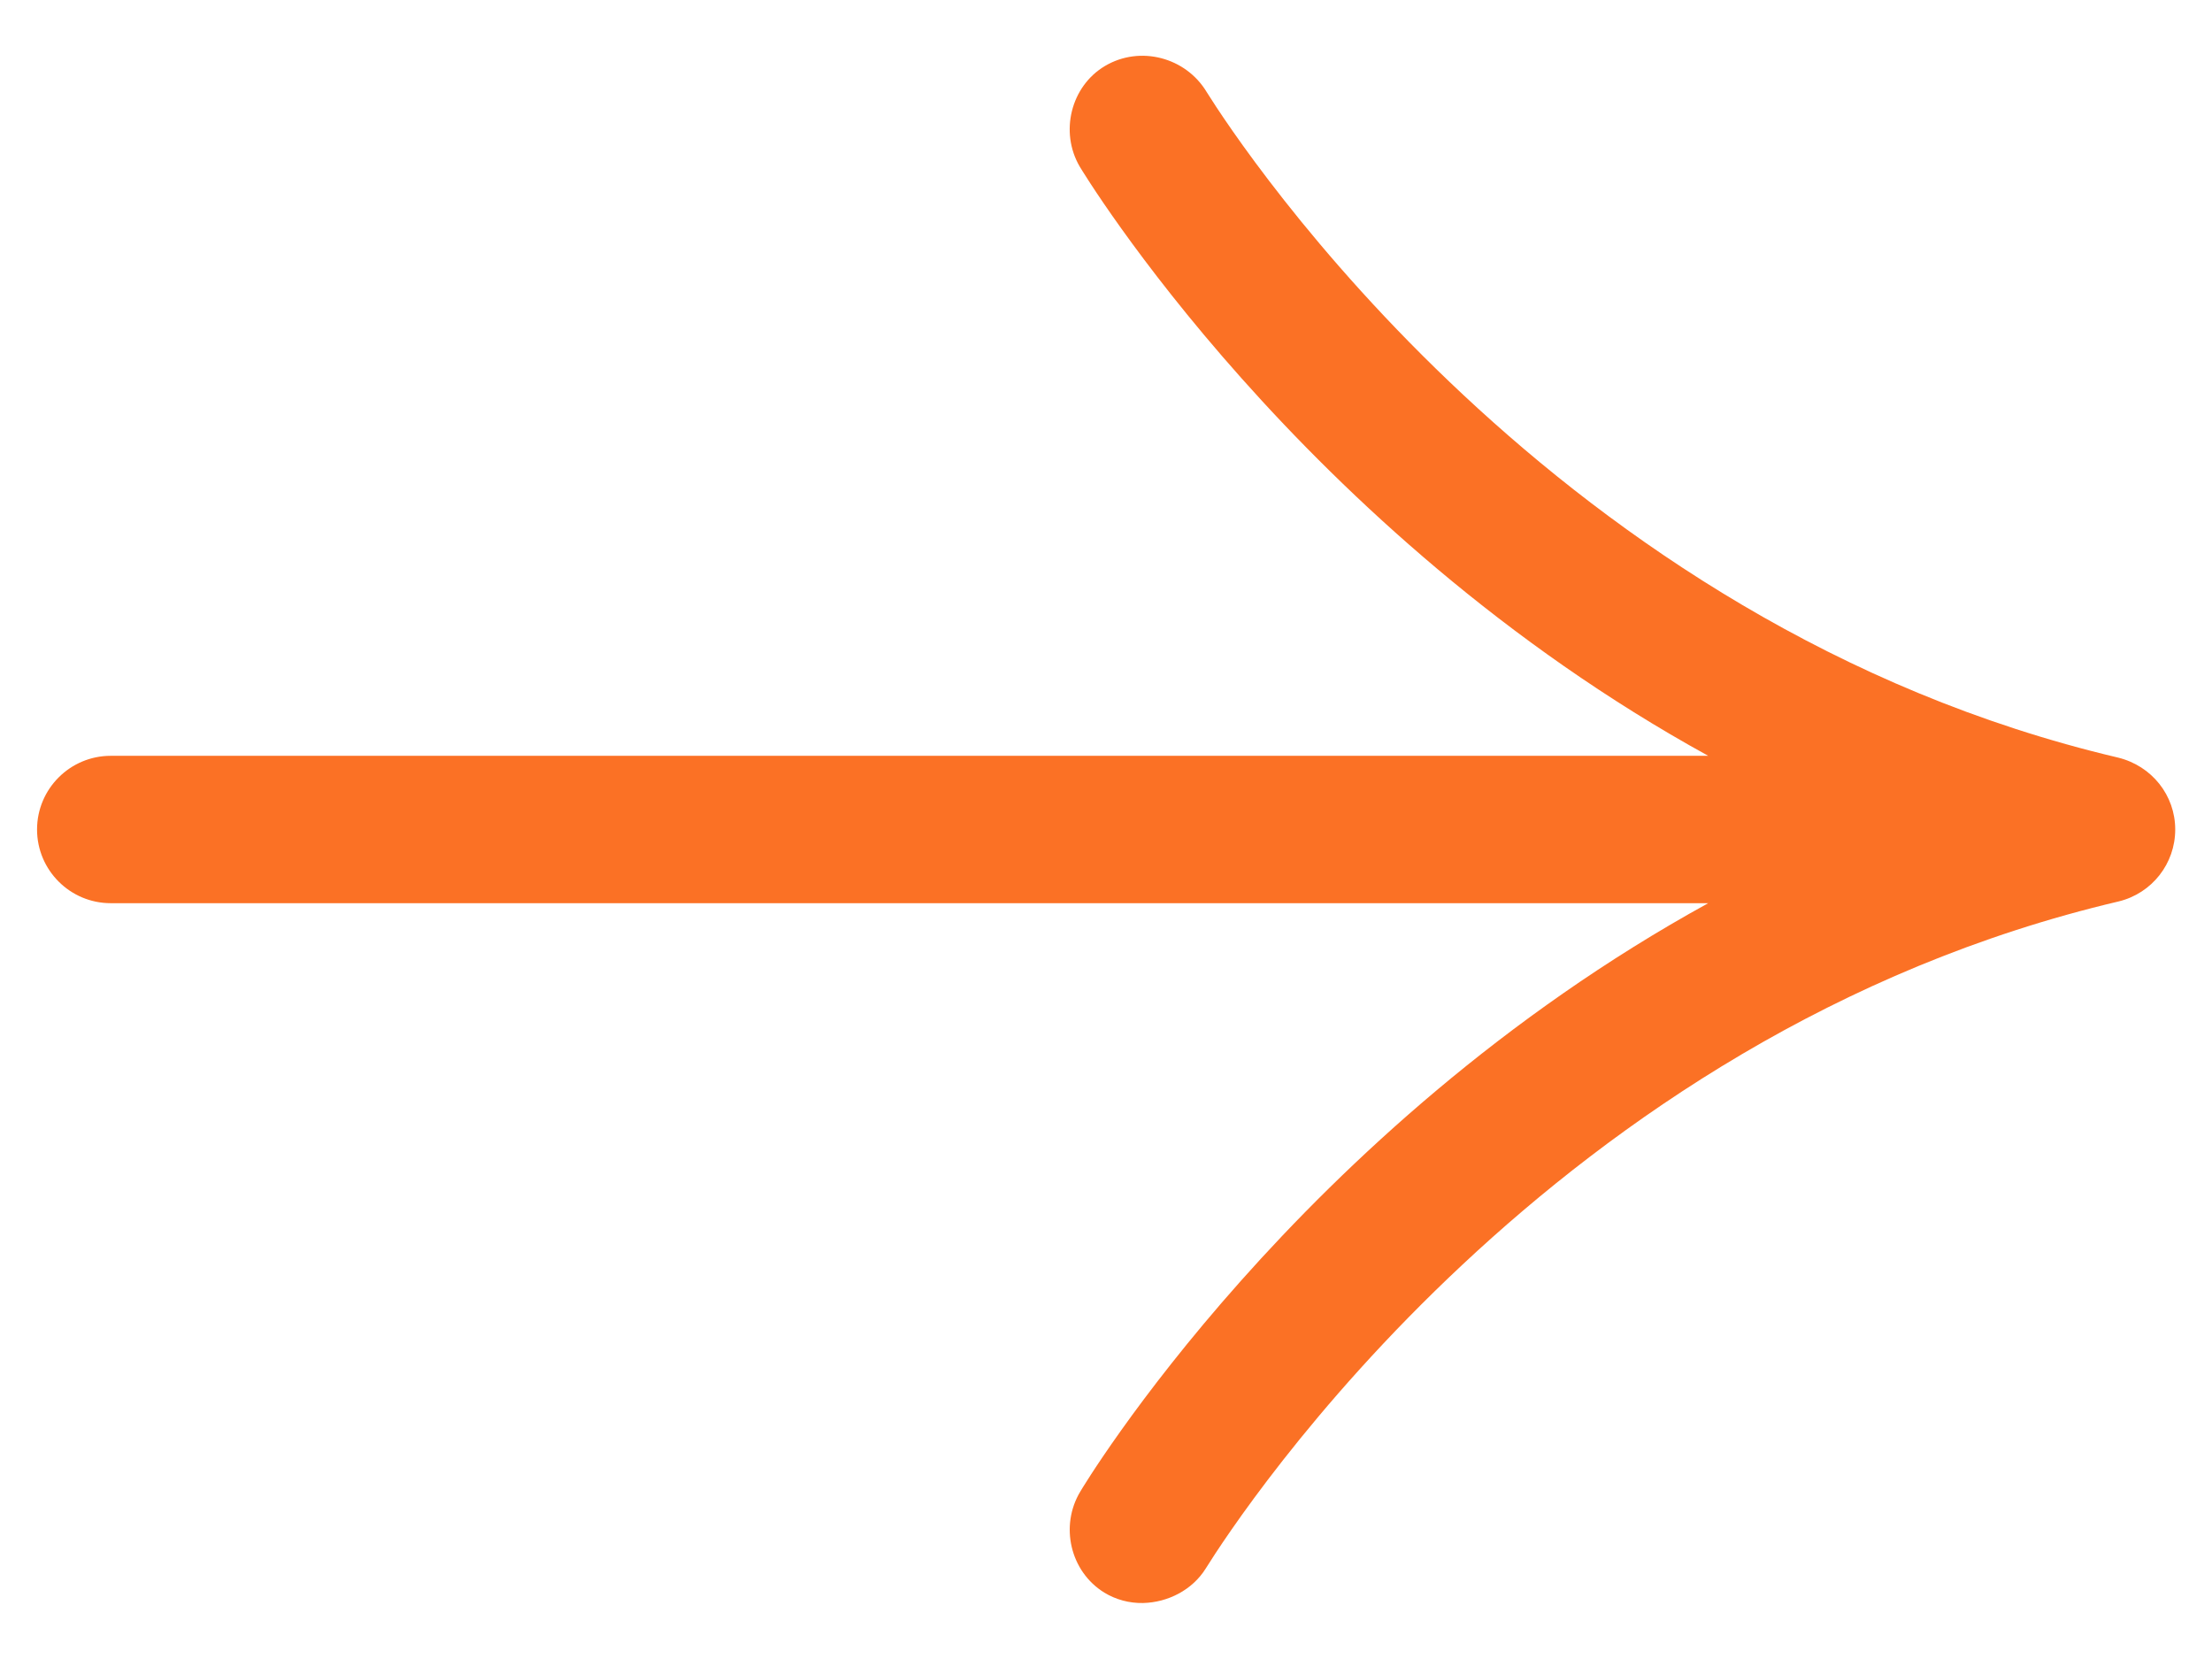 <svg width="16" height="12" viewBox="0 0 16 12" fill="none" xmlns="http://www.w3.org/2000/svg">
<path d="M8.268 11.595C8.169 11.597 8.072 11.571 7.988 11.52C7.74 11.367 7.665 11.036 7.814 10.789C7.826 10.767 9.383 8.168 12.356 6.533H0.801C0.507 6.533 0.268 6.294 0.268 6C0.268 5.706 0.507 5.467 0.801 5.467H12.356C9.4 3.841 7.825 1.231 7.81 1.205C7.664 0.956 7.745 0.624 7.993 0.477C8.246 0.327 8.578 0.414 8.729 0.667C8.971 1.054 11.244 4.52 15.321 5.48C15.565 5.54 15.734 5.753 15.734 6C15.734 6.247 15.566 6.461 15.326 6.52C11.231 7.482 8.966 10.953 8.721 11.346C8.625 11.5 8.448 11.591 8.268 11.595Z" fill="#FB7125"/>
</svg>
